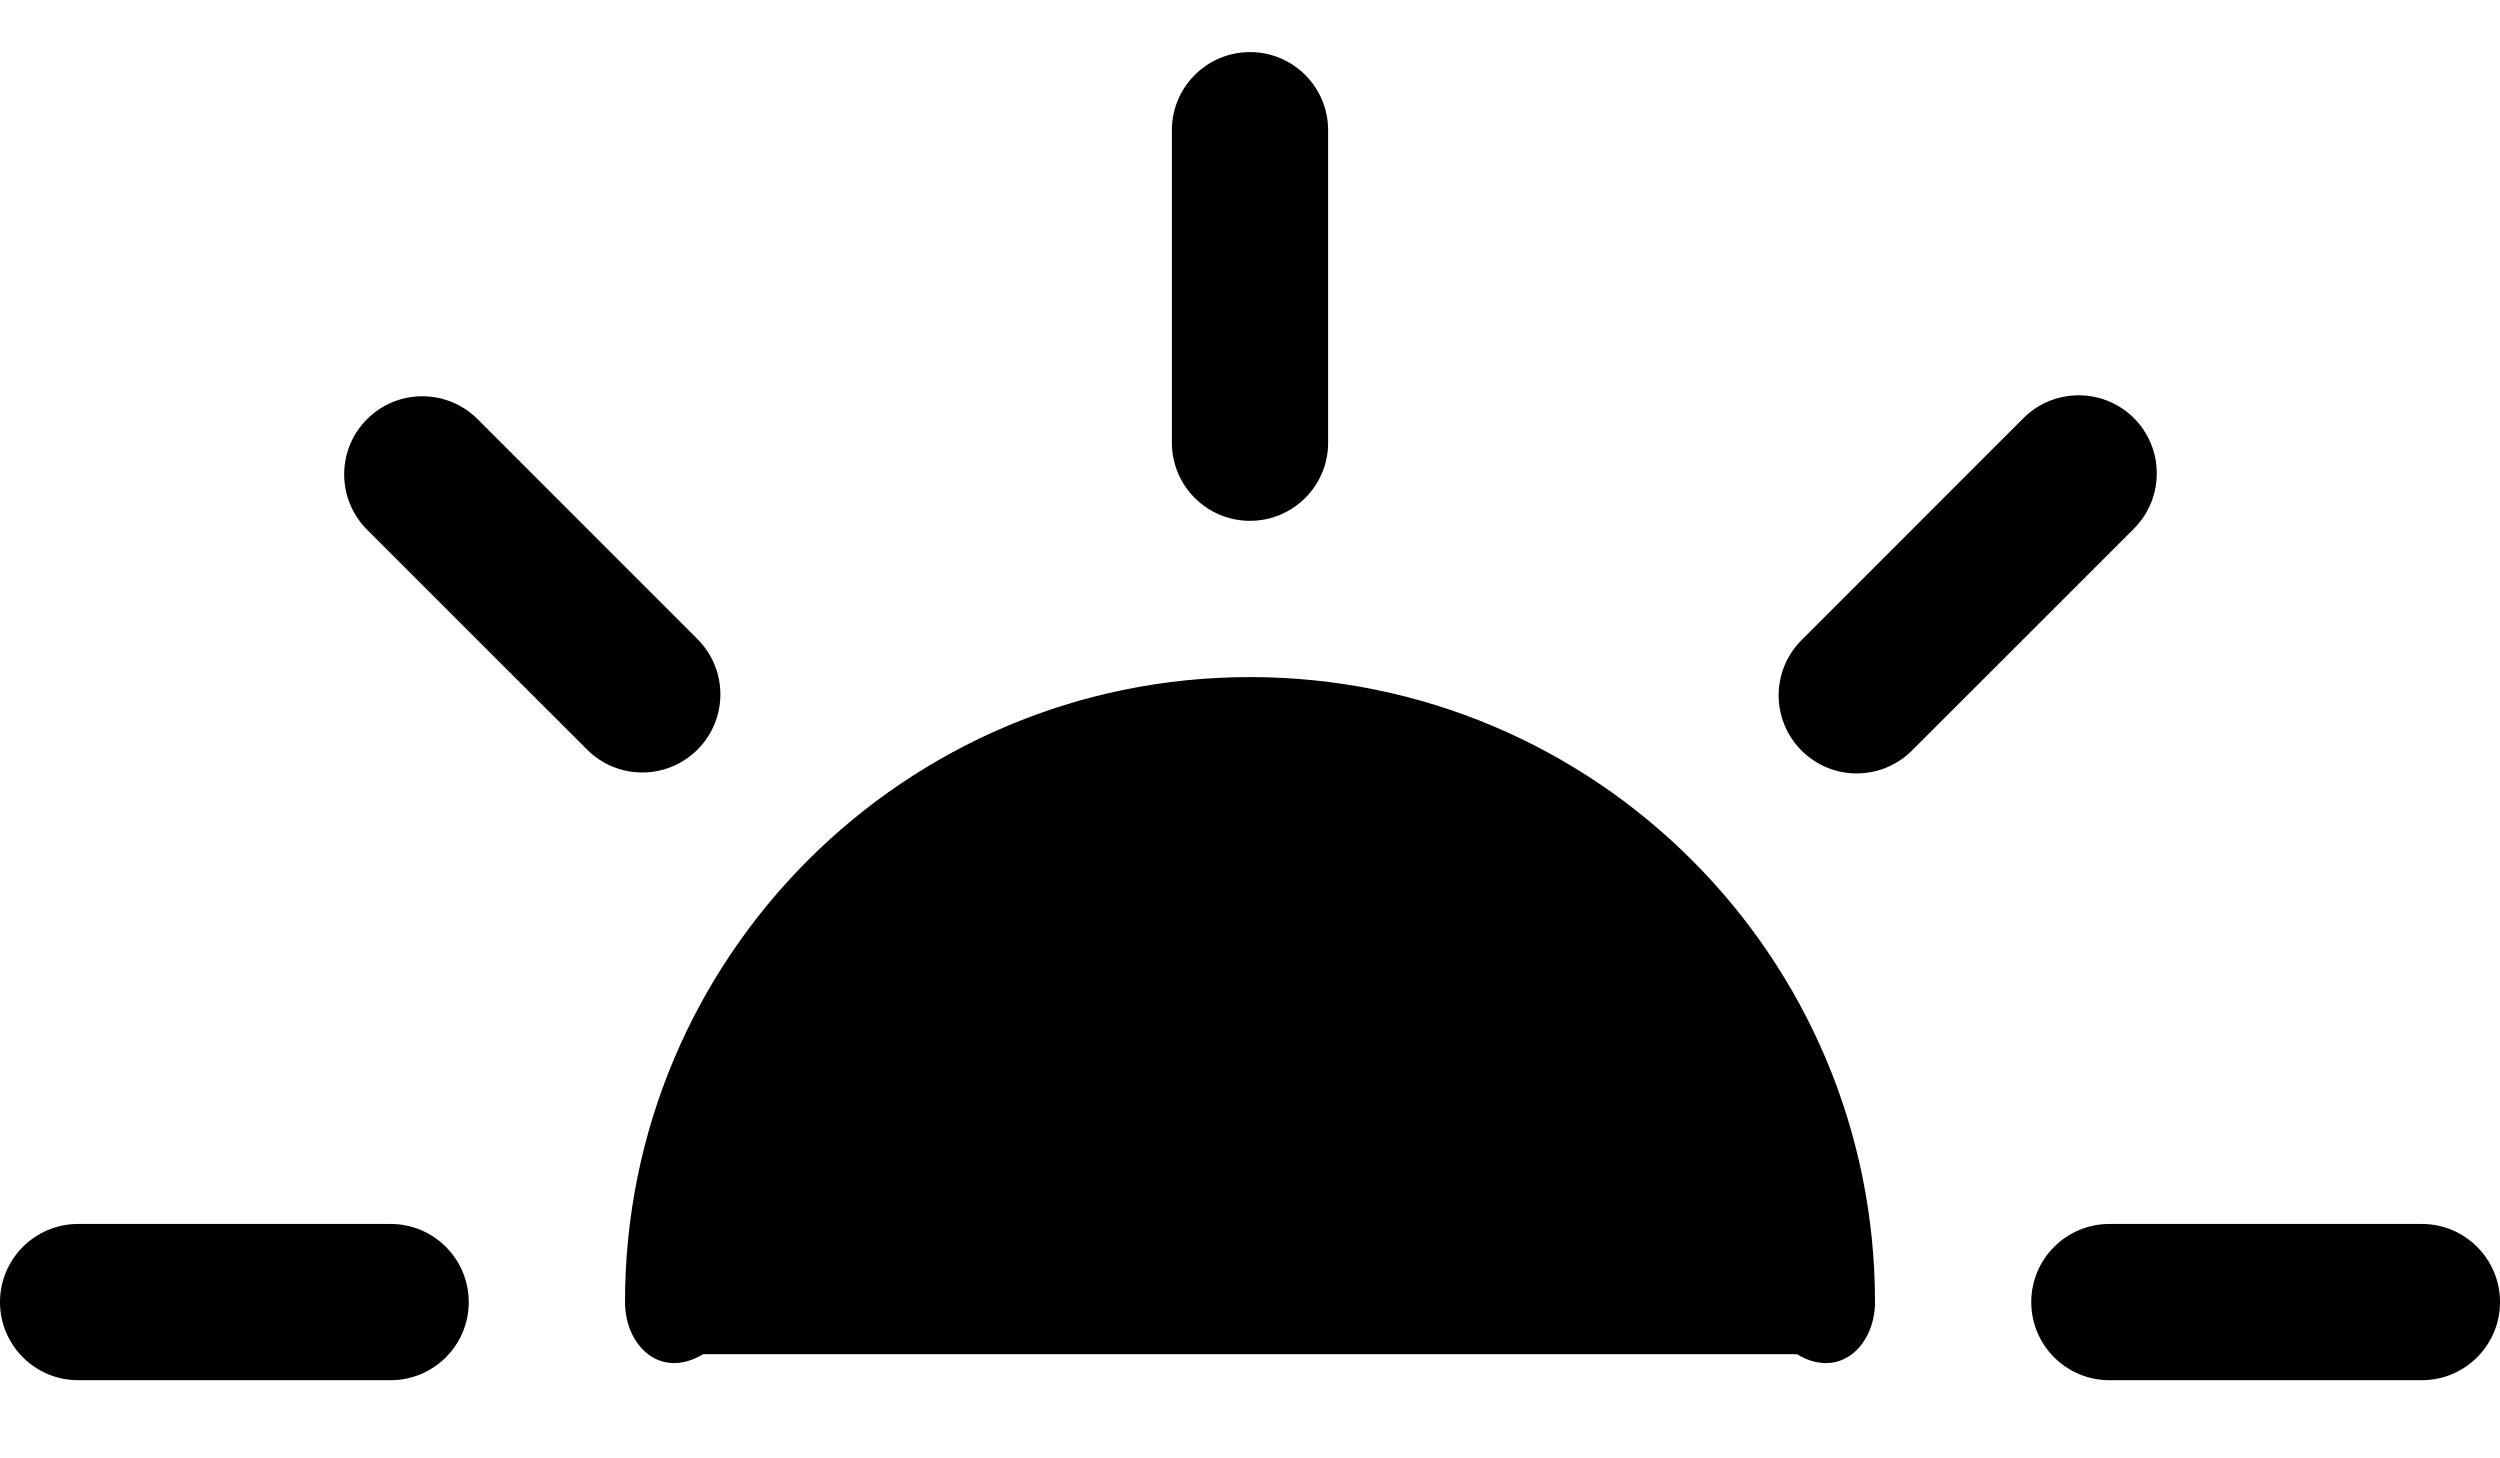 ﻿<?xml version="1.0" encoding="utf-8"?>
<svg version="1.1" xmlns:xlink="http://www.w3.org/1999/xlink" width="24px" height="14px" xmlns="http://www.w3.org/2000/svg">
  <defs>
    <pattern id="BGPattern" patternUnits="userSpaceOnUse" alignment="0 0" imageRepeat="None" />
    <mask fill="white" id="Clip4929">
      <path d="M 6.75 13  C 6.336 13.25  6 12.914  6 12.5  C 6 9.186  8.686 6.5  12 6.5  C 15.314 6.5  18 9.186  18 12.5  C 18 12.914  17.664 13.25  17.25 13  L 6.75 13  Z M 11.25 1.25  C 11.25 0.836  11.586 0.5  12 0.5  C 12.414 0.5  12.75 0.836  12.75 1.25  L 12.75 4.25  C 12.75 4.664  12.414 5  12 5  C 11.586 5  11.25 4.664  11.25 4.25  L 11.25 1.25  Z M 23.25 11.75  C 23.664 11.75  24 12.086  24 12.5  C 24 12.914  23.664 13.25  23.25 13.25  L 20.25 13.25  C 19.836 13.25  19.5 12.914  19.5 12.5  C 19.5 12.086  19.836 11.75  20.25 11.75  L 23.25 11.75  Z M 3.75 11.75  C 4.164 11.75  4.5 12.086  4.5 12.5  C 4.5 12.914  4.164 13.25  3.75 13.25  L 0.75 13.25  C 0.336 13.25  0 12.914  0 12.5  C 0 12.086  0.336 11.75  0.75 11.75  L 3.75 11.75  Z M 19.425 4.014  C 19.718 3.722  20.193 3.722  20.486 4.014  C 20.778 4.307  20.778 4.782  20.486 5.075  L 18.364 7.196  C 18.223 7.342  18.028 7.425  17.825 7.425  C 17.411 7.425  17.075 7.089  17.075 6.675  C 17.075 6.472  17.158 6.277  17.304 6.136  L 19.425 4.014  Z M 6.696 6.136  C 6.989 6.428  6.989 6.903  6.696 7.196  C 6.403 7.489  5.928 7.489  5.636 7.196  L 3.514 5.075  C 3.379 4.935  3.304 4.748  3.304 4.554  C 3.304 4.14  3.64 3.804  4.054 3.804  C 4.248 3.804  4.435 3.879  4.575 4.014  L 6.696 6.136  Z " fill-rule="evenodd" />
    </mask>
  </defs>
  <g>
    <path d="M 6.75 13  C 6.336 13.25  6 12.914  6 12.5  C 6 9.186  8.686 6.5  12 6.5  C 15.314 6.5  18 9.186  18 12.5  C 18 12.914  17.664 13.25  17.25 13  L 6.75 13  Z M 11.25 1.25  C 11.25 0.836  11.586 0.5  12 0.5  C 12.414 0.5  12.75 0.836  12.75 1.25  L 12.75 4.25  C 12.75 4.664  12.414 5  12 5  C 11.586 5  11.25 4.664  11.25 4.25  L 11.25 1.25  Z M 23.25 11.75  C 23.664 11.75  24 12.086  24 12.5  C 24 12.914  23.664 13.25  23.25 13.25  L 20.25 13.25  C 19.836 13.25  19.5 12.914  19.5 12.5  C 19.5 12.086  19.836 11.75  20.25 11.75  L 23.25 11.75  Z M 3.75 11.75  C 4.164 11.75  4.5 12.086  4.5 12.5  C 4.5 12.914  4.164 13.25  3.75 13.25  L 0.75 13.25  C 0.336 13.25  0 12.914  0 12.5  C 0 12.086  0.336 11.75  0.75 11.75  L 3.75 11.75  Z M 19.425 4.014  C 19.718 3.722  20.193 3.722  20.486 4.014  C 20.778 4.307  20.778 4.782  20.486 5.075  L 18.364 7.196  C 18.223 7.342  18.028 7.425  17.825 7.425  C 17.411 7.425  17.075 7.089  17.075 6.675  C 17.075 6.472  17.158 6.277  17.304 6.136  L 19.425 4.014  Z M 6.696 6.136  C 6.989 6.428  6.989 6.903  6.696 7.196  C 6.403 7.489  5.928 7.489  5.636 7.196  L 3.514 5.075  C 3.379 4.935  3.304 4.748  3.304 4.554  C 3.304 4.14  3.64 3.804  4.054 3.804  C 4.248 3.804  4.435 3.879  4.575 4.014  L 6.696 6.136  Z " fill-rule="nonzero" fill="rgba(0, 0, 0, 1)" stroke="none" class="fill" />
    <path d="M 6.75 13  C 6.336 13.25  6 12.914  6 12.5  C 6 9.186  8.686 6.5  12 6.5  C 15.314 6.5  18 9.186  18 12.5  C 18 12.914  17.664 13.25  17.25 13  L 6.75 13  Z " stroke-width="0" stroke-dasharray="0" stroke="rgba(255, 255, 255, 0)" fill="none" class="stroke" mask="url(#Clip4929)" />
    <path d="M 11.25 1.25  C 11.25 0.836  11.586 0.5  12 0.5  C 12.414 0.5  12.75 0.836  12.75 1.25  L 12.75 4.25  C 12.75 4.664  12.414 5  12 5  C 11.586 5  11.25 4.664  11.25 4.25  L 11.25 1.25  Z " stroke-width="0" stroke-dasharray="0" stroke="rgba(255, 255, 255, 0)" fill="none" class="stroke" mask="url(#Clip4929)" />
    <path d="M 23.25 11.75  C 23.664 11.75  24 12.086  24 12.5  C 24 12.914  23.664 13.25  23.25 13.25  L 20.25 13.25  C 19.836 13.25  19.5 12.914  19.5 12.5  C 19.5 12.086  19.836 11.75  20.25 11.75  L 23.25 11.75  Z " stroke-width="0" stroke-dasharray="0" stroke="rgba(255, 255, 255, 0)" fill="none" class="stroke" mask="url(#Clip4929)" />
    <path d="M 3.75 11.75  C 4.164 11.75  4.5 12.086  4.5 12.5  C 4.5 12.914  4.164 13.25  3.75 13.25  L 0.75 13.25  C 0.336 13.25  0 12.914  0 12.5  C 0 12.086  0.336 11.75  0.75 11.75  L 3.75 11.75  Z " stroke-width="0" stroke-dasharray="0" stroke="rgba(255, 255, 255, 0)" fill="none" class="stroke" mask="url(#Clip4929)" />
    <path d="M 19.425 4.014  C 19.718 3.722  20.193 3.722  20.486 4.014  C 20.778 4.307  20.778 4.782  20.486 5.075  L 18.364 7.196  C 18.223 7.342  18.028 7.425  17.825 7.425  C 17.411 7.425  17.075 7.089  17.075 6.675  C 17.075 6.472  17.158 6.277  17.304 6.136  L 19.425 4.014  Z " stroke-width="0" stroke-dasharray="0" stroke="rgba(255, 255, 255, 0)" fill="none" class="stroke" mask="url(#Clip4929)" />
    <path d="M 6.696 6.136  C 6.989 6.428  6.989 6.903  6.696 7.196  C 6.403 7.489  5.928 7.489  5.636 7.196  L 3.514 5.075  C 3.379 4.935  3.304 4.748  3.304 4.554  C 3.304 4.14  3.64 3.804  4.054 3.804  C 4.248 3.804  4.435 3.879  4.575 4.014  L 6.696 6.136  Z " stroke-width="0" stroke-dasharray="0" stroke="rgba(255, 255, 255, 0)" fill="none" class="stroke" mask="url(#Clip4929)" />
  </g>
</svg>